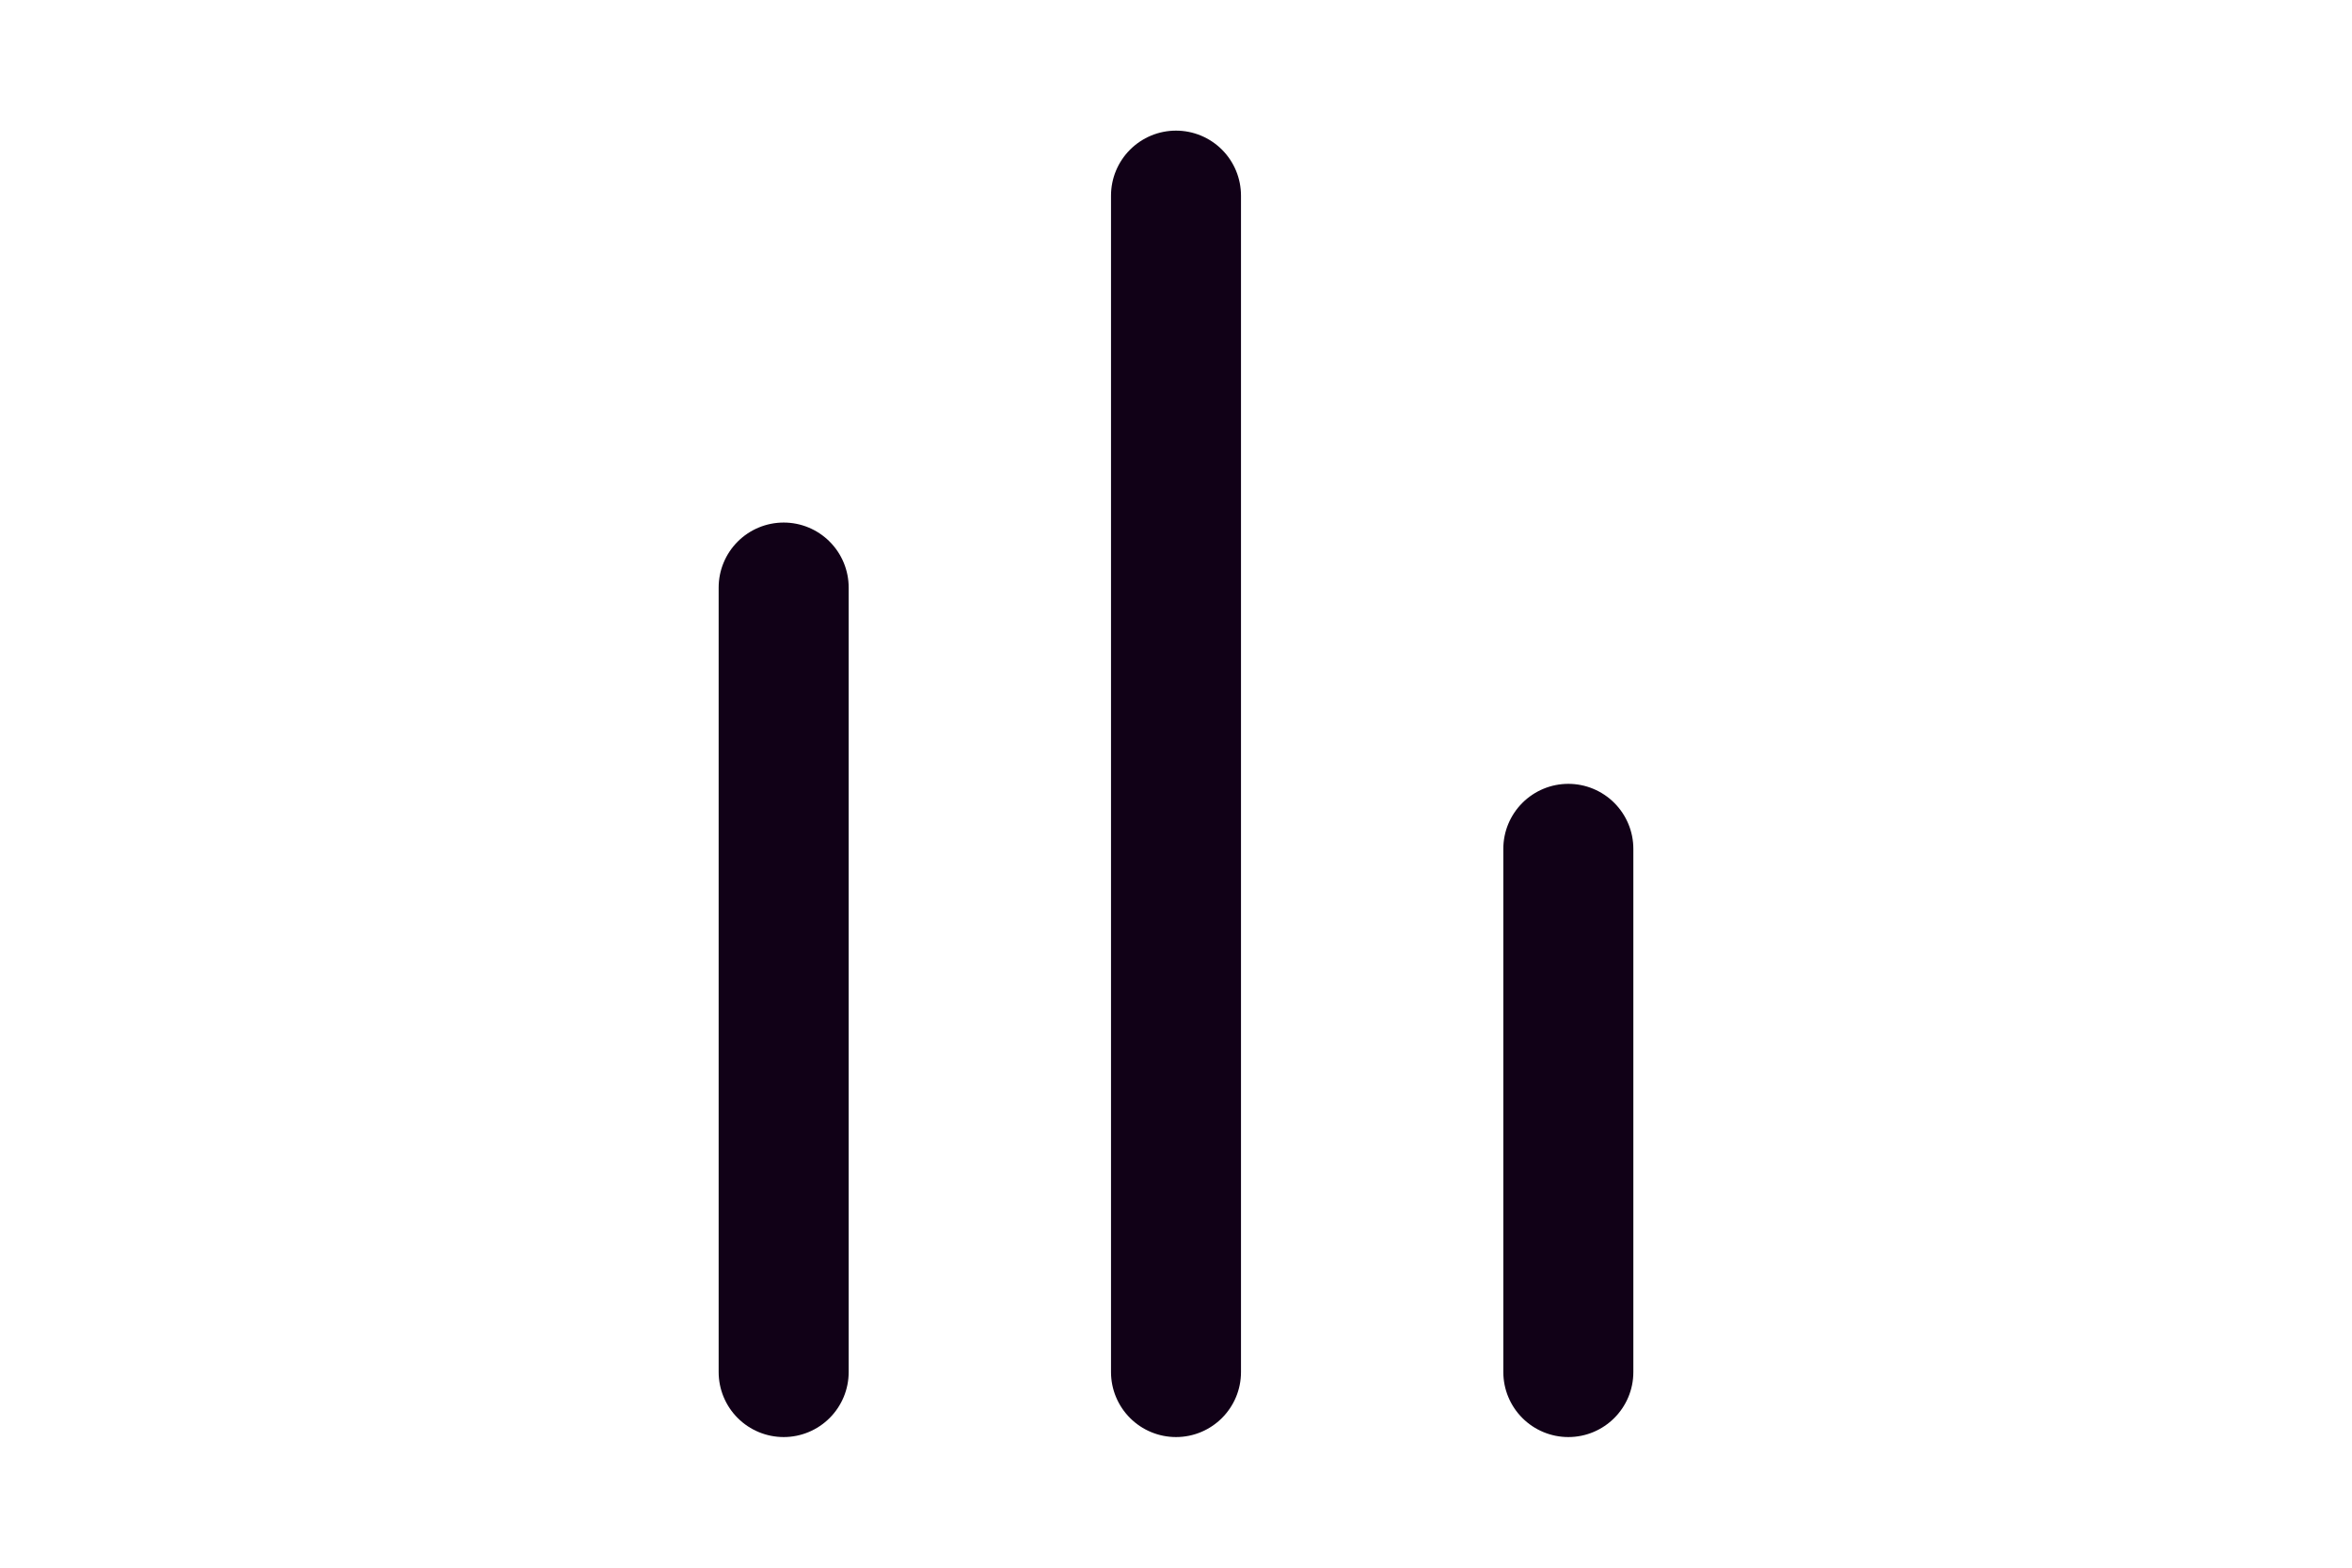<svg width="30" height="20" viewBox="0 0 40 40" fill="none" xmlns="http://www.w3.org/2000/svg">
<g id="gg:menu-left">
<g id="Group">
<path id="Vector" d="M30.008 36.667C30.925 36.667 31.667 35.923 31.667 35.008L31.667 21.658C31.667 21.218 31.492 20.797 31.181 20.486C30.87 20.175 30.448 20 30.008 20C29.569 20 29.147 20.175 28.836 20.486C28.525 20.797 28.35 21.218 28.35 21.658L28.35 35.008C28.35 35.448 28.525 35.87 28.836 36.181C29.147 36.492 29.569 36.667 30.008 36.667V36.667Z" fill="#110117"/>
<path id="Vector_2" d="M20 36.667C20.917 36.667 21.658 35.923 21.658 35.008L21.658 4.992C21.658 4.552 21.484 4.13 21.173 3.819C20.862 3.508 20.44 3.333 20 3.333C19.56 3.333 19.139 3.508 18.828 3.819C18.517 4.13 18.342 4.552 18.342 4.992L18.342 35.008C18.342 35.448 18.517 35.87 18.828 36.181C19.139 36.492 19.56 36.667 20 36.667V36.667Z" fill="#110117"/>
<path id="Vector_3" d="M11.65 35.008C11.65 35.448 11.475 35.87 11.164 36.181C10.853 36.492 10.432 36.667 9.992 36.667C9.552 36.667 9.13 36.492 8.819 36.181C8.508 35.87 8.333 35.448 8.333 35.008L8.333 14.992C8.333 14.552 8.508 14.13 8.819 13.819C9.13 13.508 9.552 13.333 9.992 13.333C10.432 13.333 10.853 13.508 11.164 13.819C11.475 14.13 11.65 14.552 11.65 14.992L11.65 35.008Z" fill="#110117"/>
</g>
</g>
</svg>
